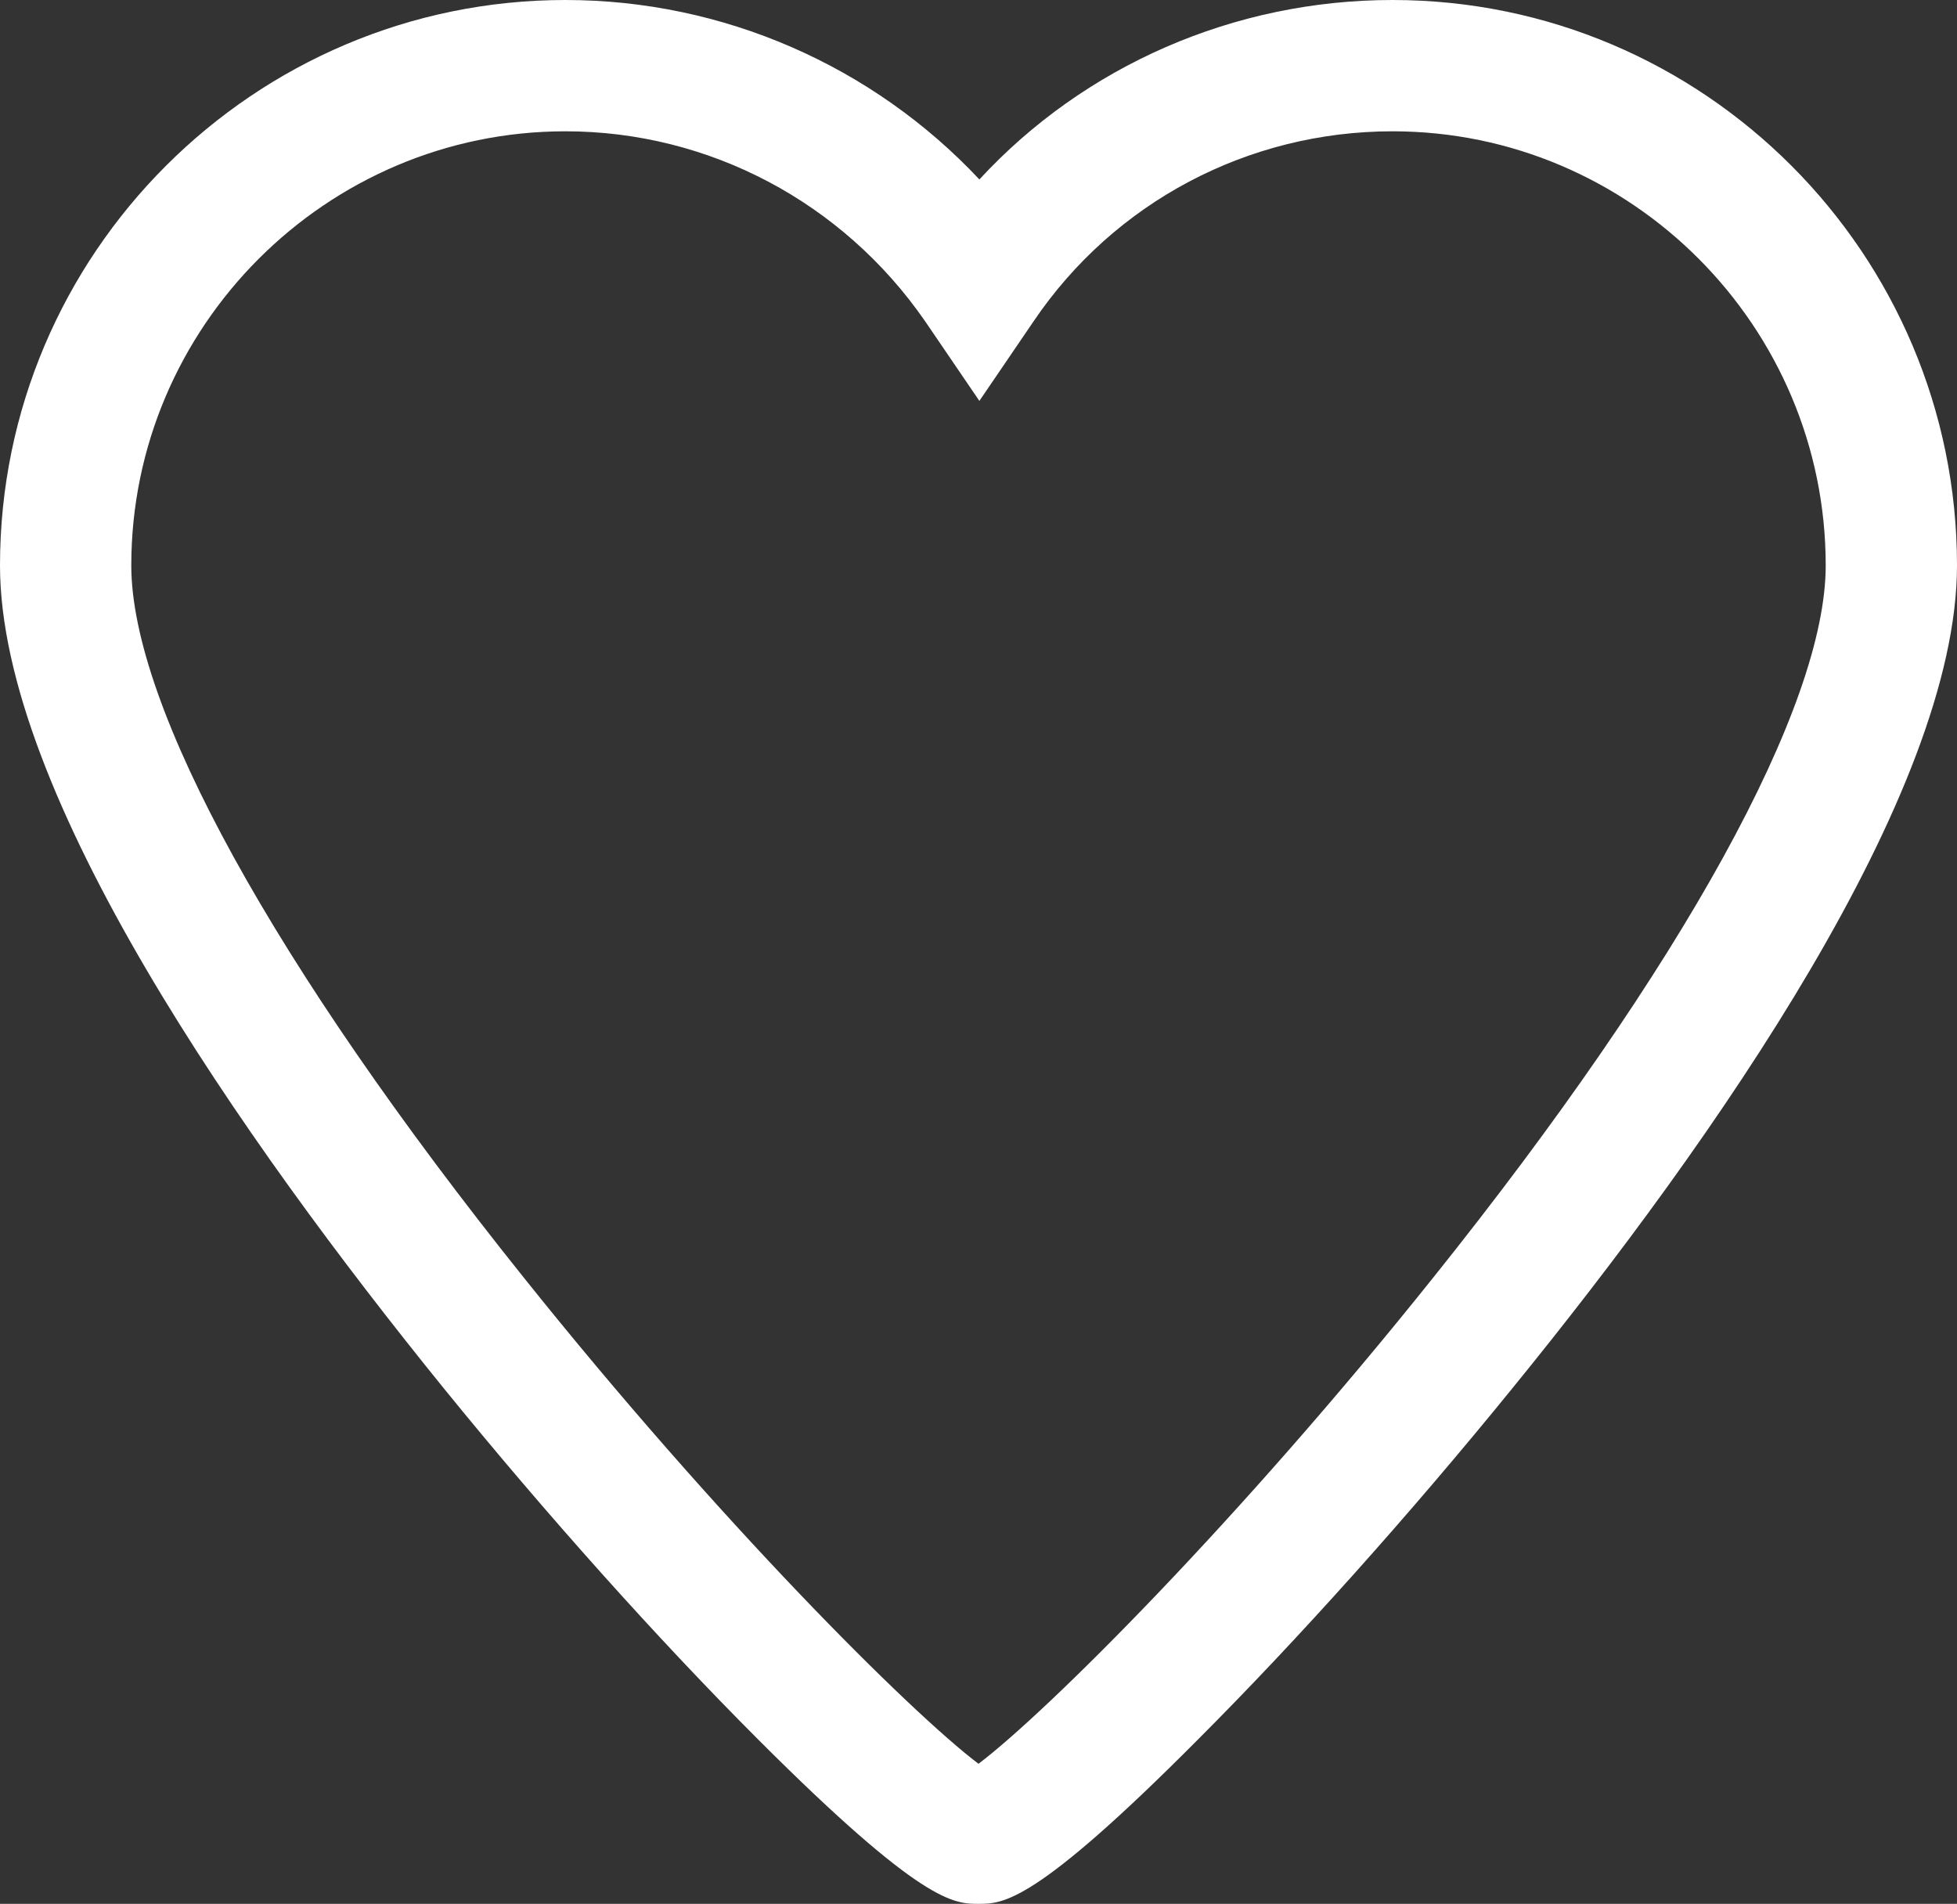 <?xml version="1.0" encoding="utf-8"?>
<!-- Generator: Adobe Illustrator 27.5.0, SVG Export Plug-In . SVG Version: 6.00 Build 0)  -->
<svg version="1.1" id="Layer_1" xmlns="http://www.w3.org/2000/svg" xmlns:xlink="http://www.w3.org/1999/xlink" x="0px" y="0px"
	 width="223.6px" height="217.5px" viewBox="0 0 223.6 217.5" style="enable-background:new 0 0 223.6 217.5;" xml:space="preserve"
	>
<rect x="0" y="0" width="223.6" height="217.5" fill="#333333" stroke="none"/>
<path style="fill:#FFFFFF;" d="M111.8,217.5c-2.8,0-6.4,0-25.1-18.7c-11.5-11.5-24.3-25.8-36-40.2C27.6,130.1,0,90.7,0,64.6
	C0,29,29,0,64.6,0c18,0,35.1,7.5,47.3,20.5C123.9,7.5,141,0,159.1,0c35.6,0,64.5,29,64.5,64.6c0,26-27.6,65.5-50.8,94
	c-11.7,14.4-24.5,28.7-36,40.2C118.2,217.5,114.6,217.5,111.8,217.5z M64.6,15C37.3,15,15,37.3,15,64.6c0,16.1,16.3,45.7,44.8,81.3
	c22.3,27.9,44.2,49.7,52,55.6c7.8-5.9,29.7-27.7,52-55.6c28.5-35.6,44.8-65.2,44.8-81.3c0-27.3-22.2-49.6-49.5-49.6
	c-16.5,0-31.8,8.1-41,21.7l-6.2,9.1l-6.2-9.1C96.3,23.1,81,15,64.6,15z"/>
</svg>

